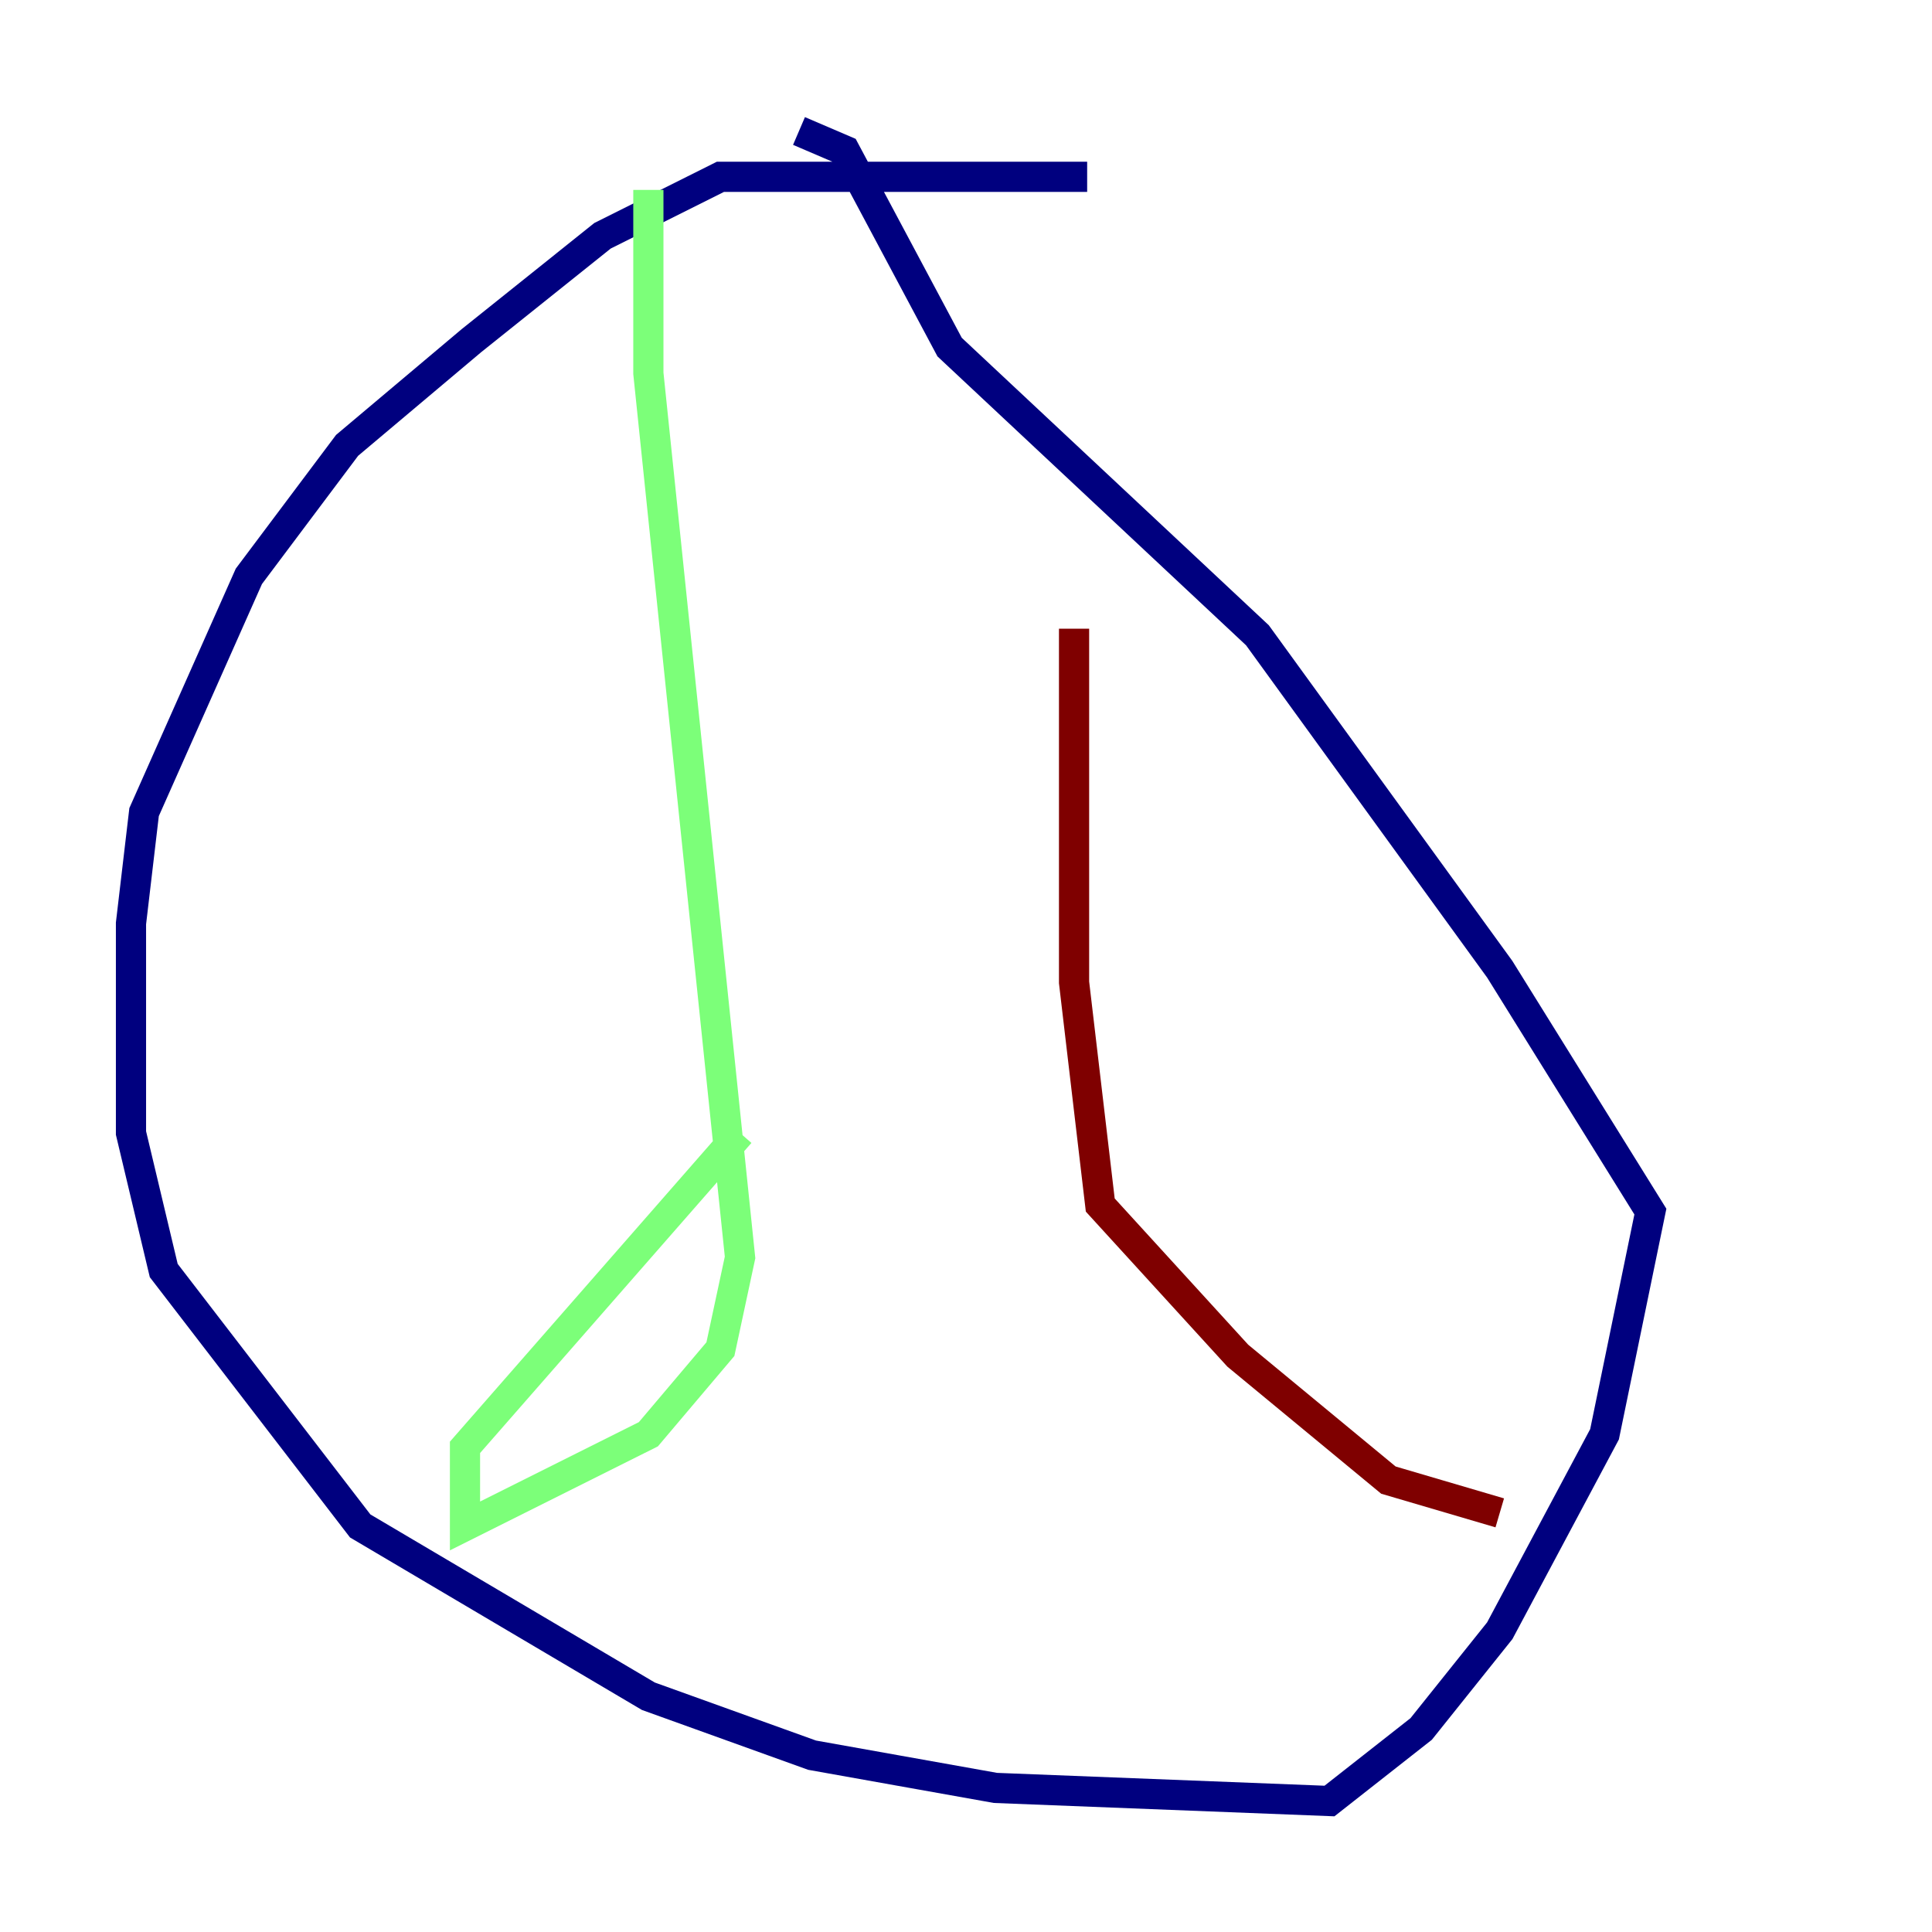 <?xml version="1.0" encoding="utf-8" ?>
<svg baseProfile="tiny" height="128" version="1.2" viewBox="0,0,128,128" width="128" xmlns="http://www.w3.org/2000/svg" xmlns:ev="http://www.w3.org/2001/xml-events" xmlns:xlink="http://www.w3.org/1999/xlink"><defs /><polyline fill="none" points="72.027,11.715 47.729,11.715 39.919,15.62 31.241,22.563 22.997,29.505 16.488,38.183 9.546,53.803 8.678,61.18 8.678,75.064 10.848,84.176 23.864,101.098 42.956,112.38 53.803,116.285 65.953,118.454 88.081,119.322 94.156,114.549 99.363,108.041 106.305,95.024 109.342,80.271 99.363,64.217 83.308,42.088 62.915,22.997 55.973,9.98 52.936,8.678" stroke="#00007f" stroke-width="2" /><polyline fill="none" points="42.956,12.583 42.956,24.732 49.031,83.308 47.729,89.383 42.956,95.024 30.807,101.098 30.807,95.891 49.031,75.064" stroke="#7cff79" stroke-width="2" /><polyline fill="none" points="71.159,41.654 71.159,65.085 72.895,79.837 82.007,89.817 91.986,98.061 99.363,100.231" stroke="#7f0000" stroke-width="2" /></svg>